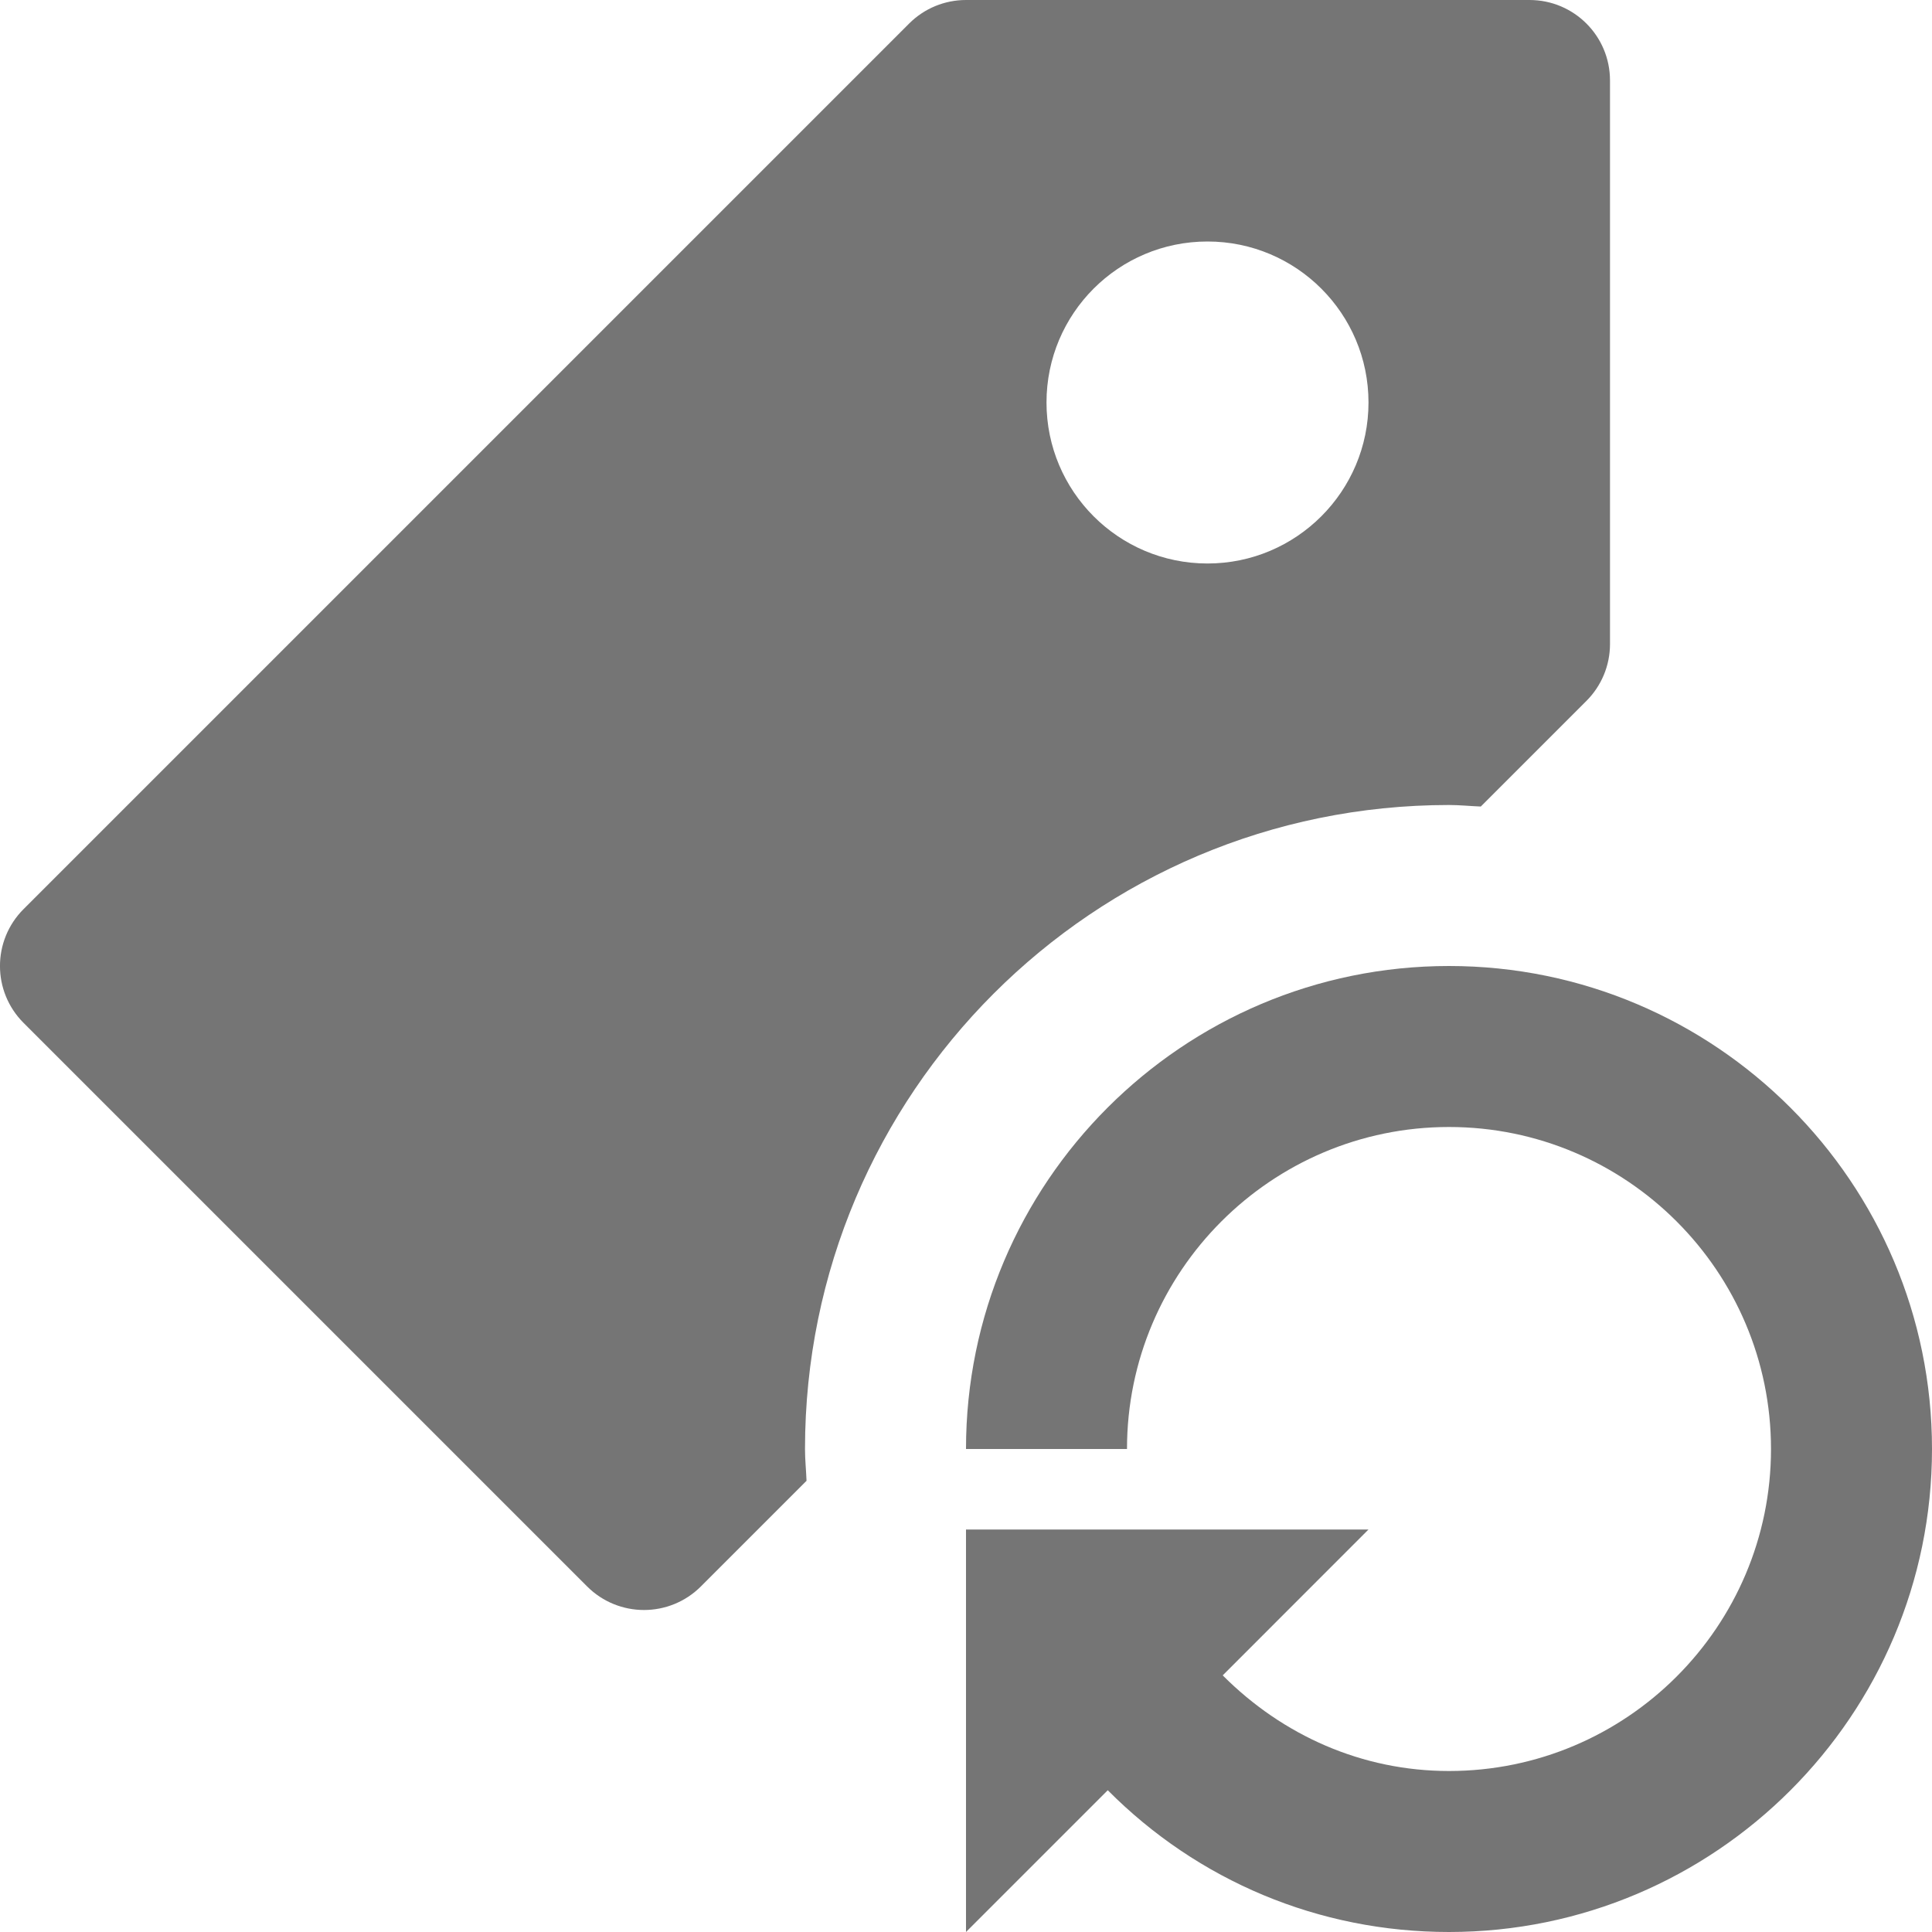 <?xml version="1.0" encoding="utf-8"?>
<!-- Generator: Adobe Illustrator 17.1.0, SVG Export Plug-In . SVG Version: 6.00 Build 0)  -->
<!DOCTYPE svg PUBLIC "-//W3C//DTD SVG 1.1//EN" "http://www.w3.org/Graphics/SVG/1.1/DTD/svg11.dtd">
<svg version="1.1" xmlns="http://www.w3.org/2000/svg" xmlns:xlink="http://www.w3.org/1999/xlink" x="0px" y="0px" width="24px"
	 height="24px" viewBox="0 0 24 24" enable-background="new 0 0 24 24" xml:space="preserve">
<g id="Frame_-_24px">
	<rect fill="none" width="24" height="24"/>
</g>
<g id="Filled_Icons">
	<g>
		<path fill="#757575" d="M10,18c0-4.418,3.582-8,8-8c0.133,0,0.263,0.014,0.395,0.019l1.312-1.312C19.895,8.519,20,8.266,20,8V1
			c0-0.553-0.447-1-1-1h-7c-0.266,0-0.519,0.105-0.707,0.293l-11,11c-0.391,0.391-0.391,1.023,0,1.414l7,7
			C7.488,19.902,7.744,20,8,20c0.256,0,0.512-0.098,0.707-0.293l1.312-1.312C10.014,18.263,10,18.133,10,18z M15,3
			c1.104,0,2,0.895,2,2c0,1.103-0.896,2-2,2c-1.106,0-2-0.897-2-2C13,3.895,13.894,3,15,3z"/>
		<path fill="#757575" d="M18,12c-3.309,0-6,2.691-6,6h2c0-2.206,1.794-4,4-4s4,1.794,4,4s-1.794,4-4,4
			c-1.078,0-2.065-0.44-2.811-1.188L17,19h-5v5l1.761-1.761C14.879,23.363,16.381,24,18,24c3.309,0,6-2.691,6-6S21.309,12,18,12z"/>
	</g>
</g>
</svg>
